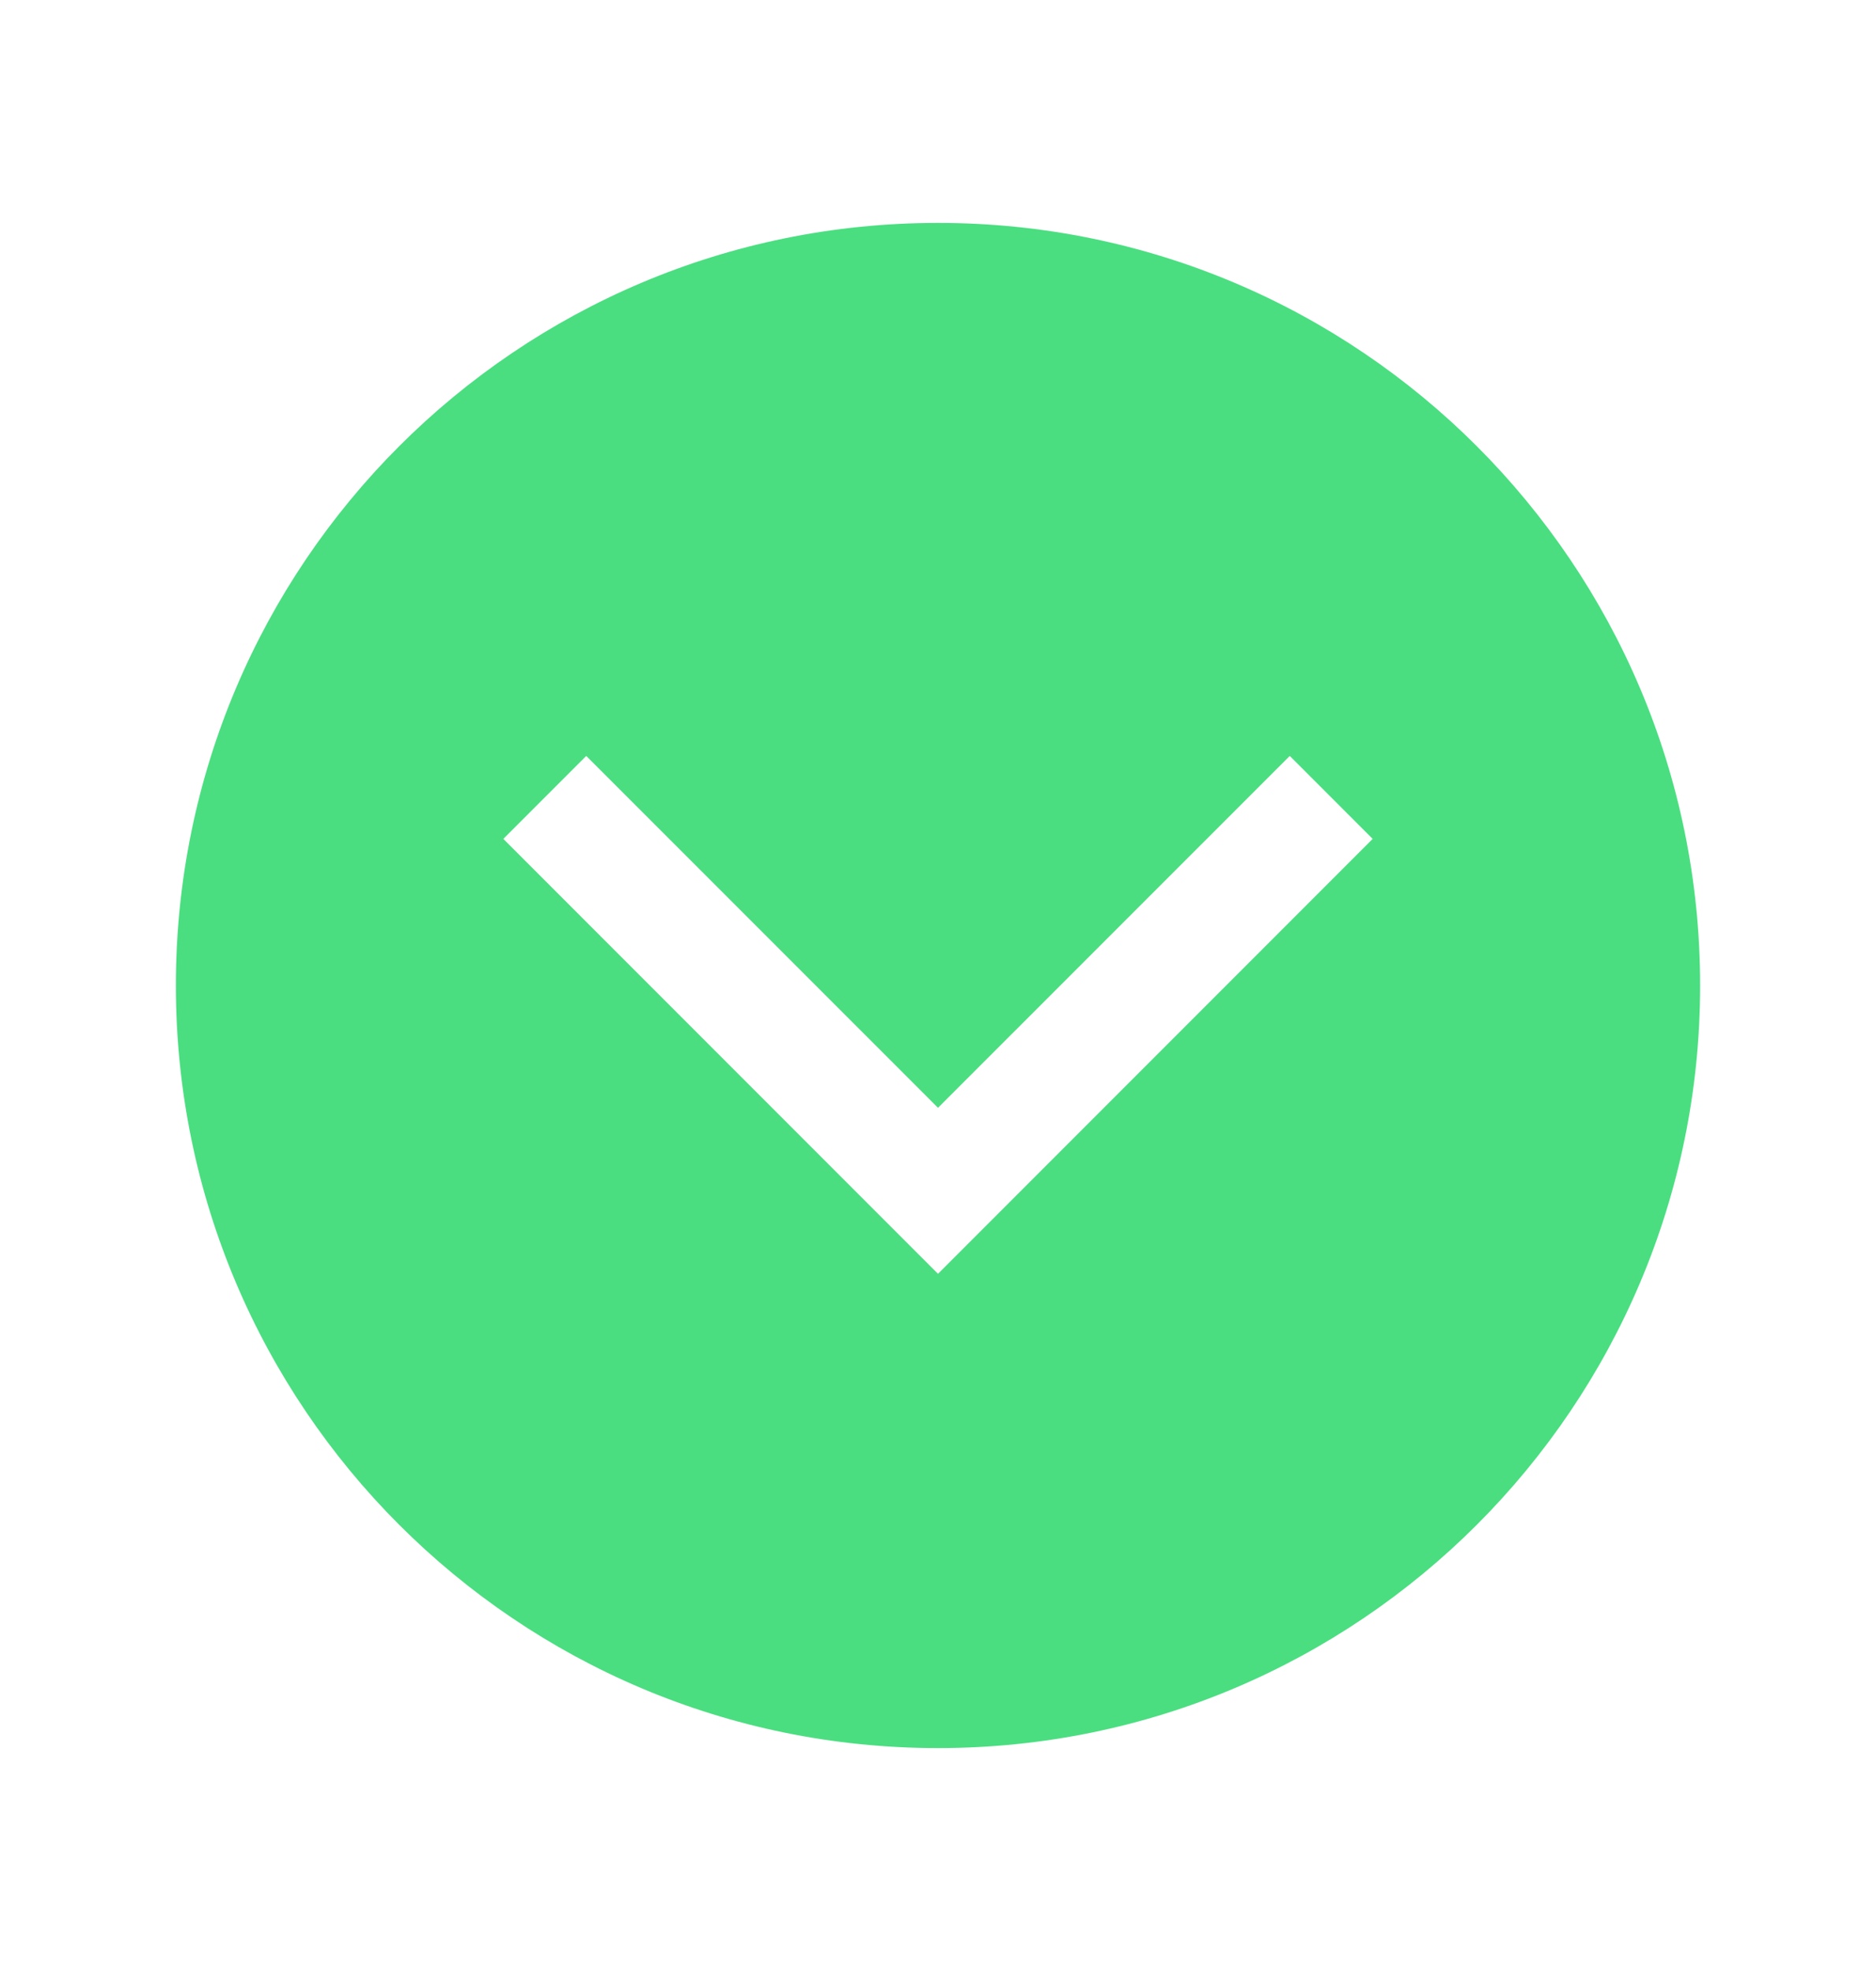 <svg width="20" height="21" viewBox="0 0 20 21" fill="none" xmlns="http://www.w3.org/2000/svg">
    <path d="M10 18.625C14.487 18.625 18.125 14.987 18.125 10.5C18.125 6.013 14.487 2.375 10 2.375C5.513 2.375 1.875 6.013 1.875 10.5C1.875 14.987 5.513 18.625 10 18.625ZM6.25 8.054L10 11.803L13.75 8.054L14.634 8.938L10 13.572L5.366 8.938L6.25 8.054Z" fill="#4ADE80"/>
</svg>

